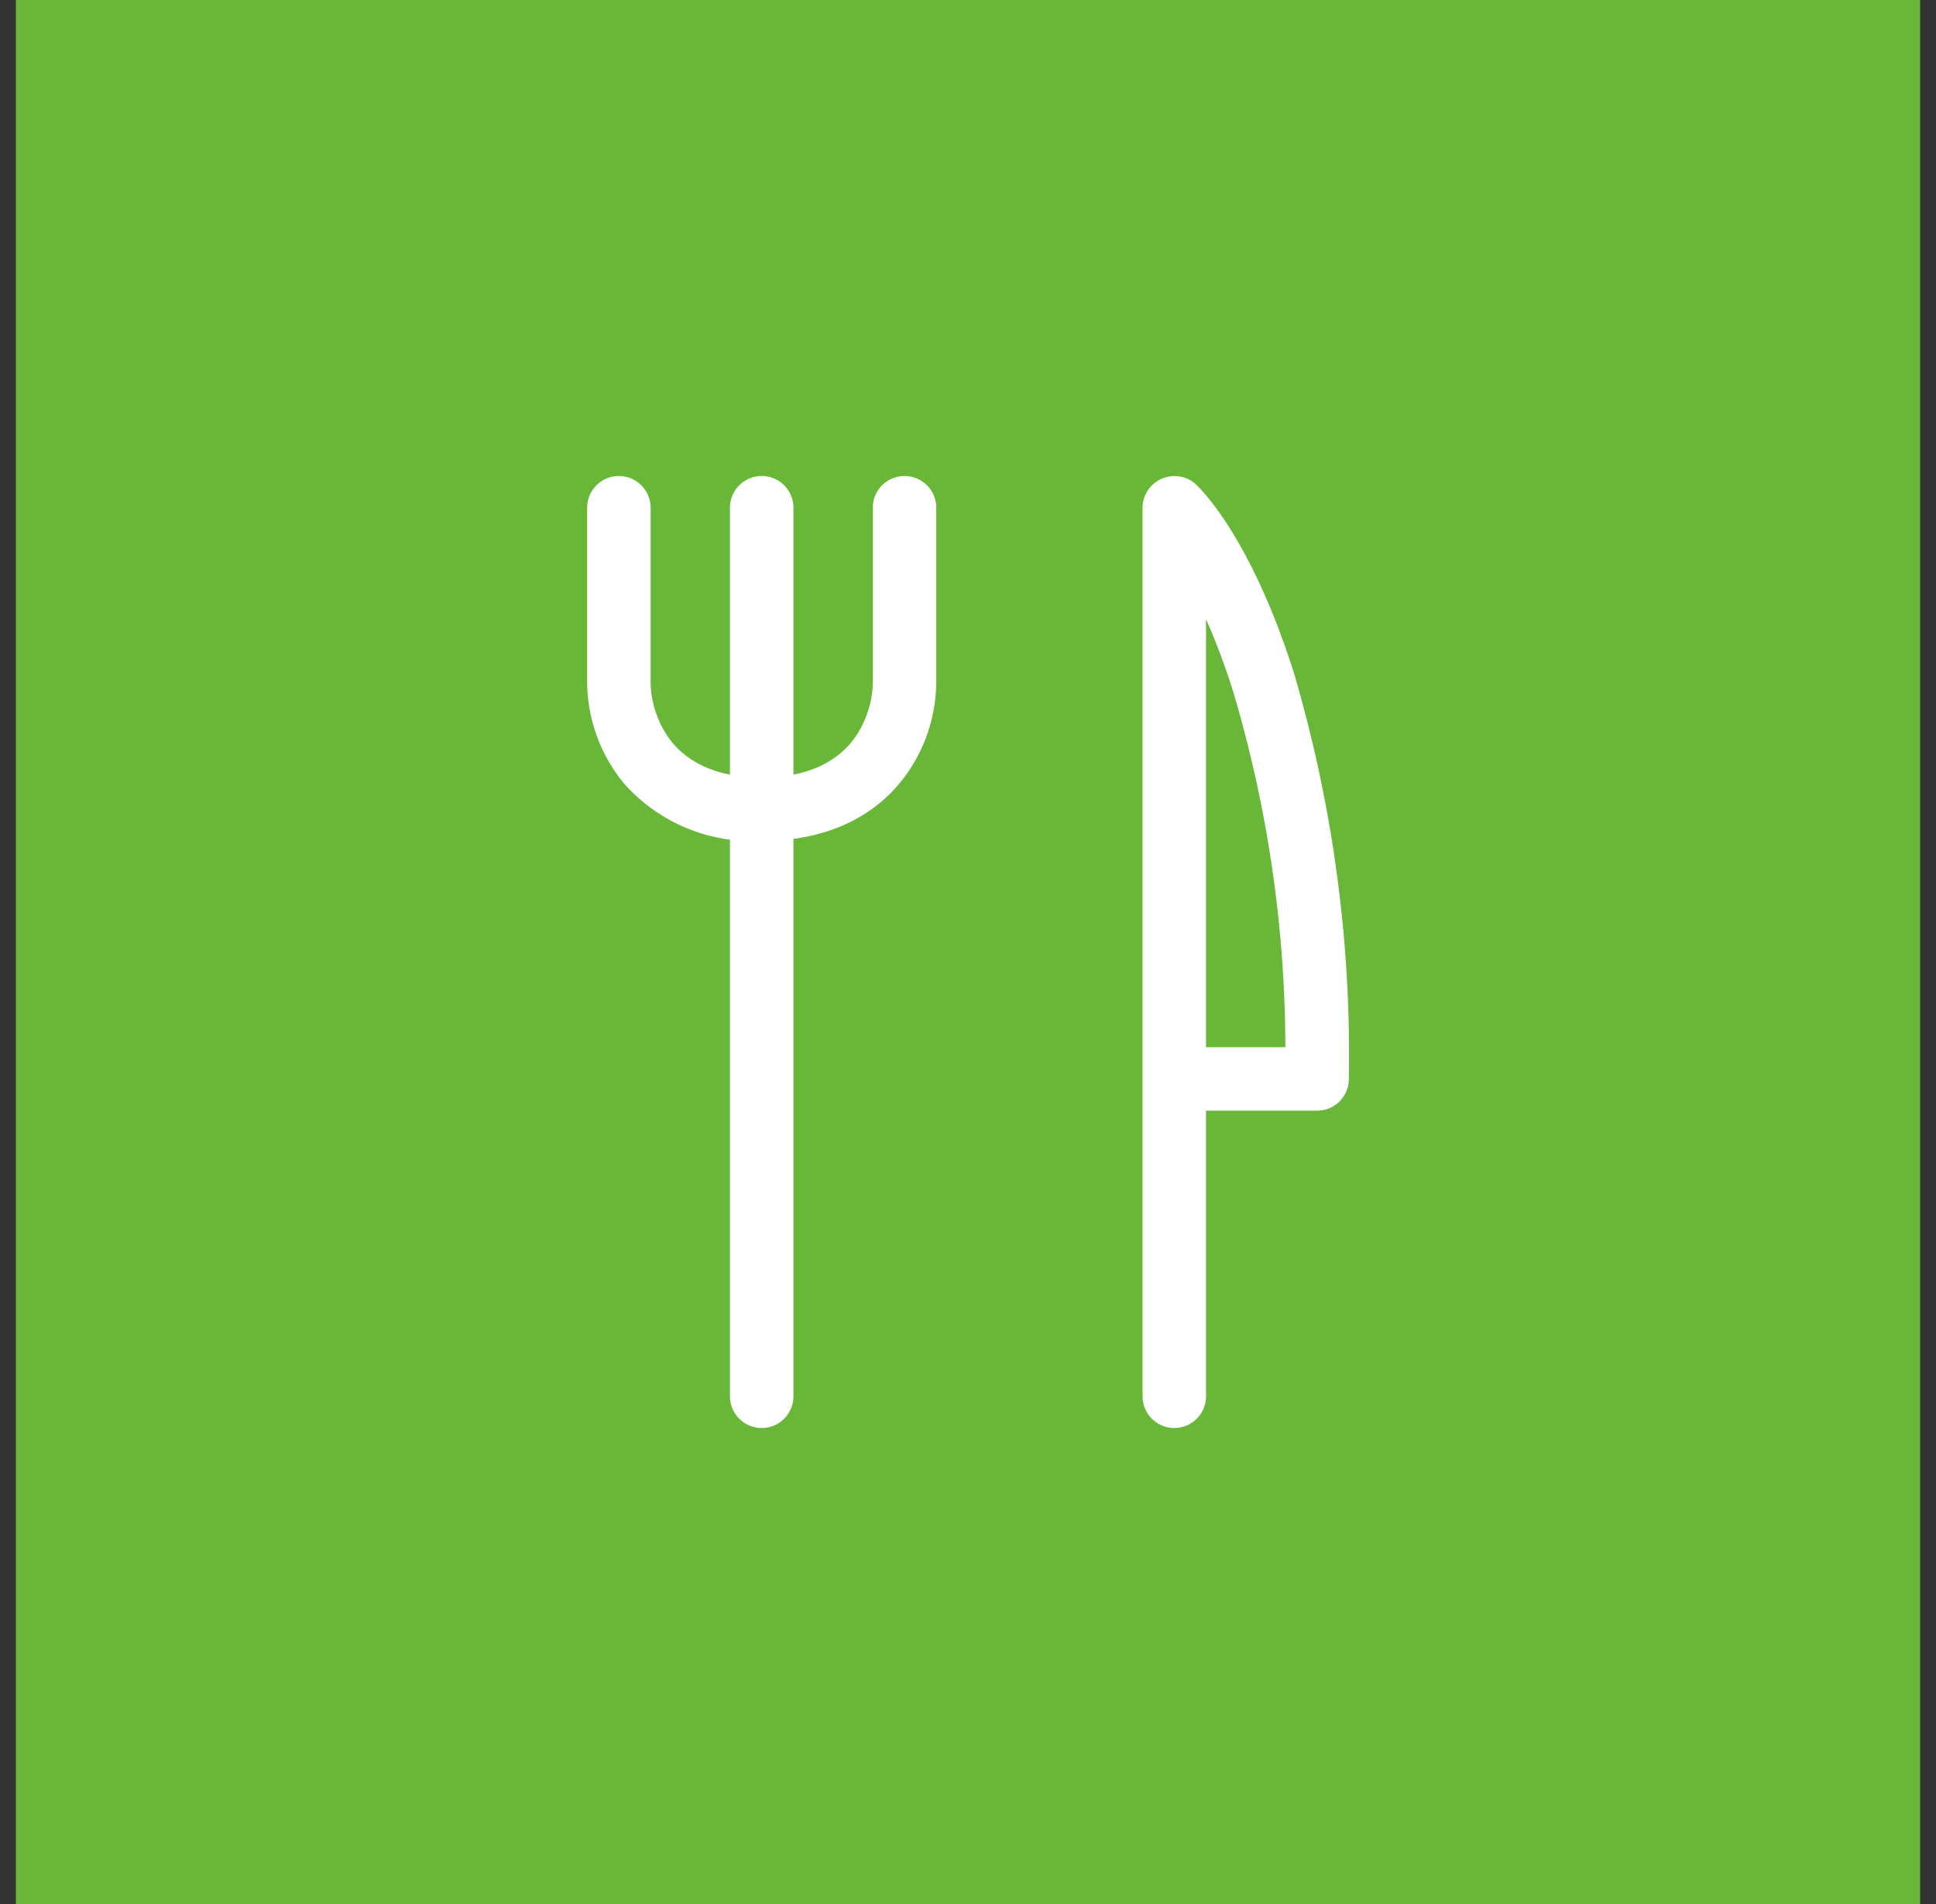 <svg width="61" height="60" fill="none" xmlns="http://www.w3.org/2000/svg"><rect width="100%" height="100%" fill="#333333" stroke="none"/><path fill="#68B738" d="M.5 0h60v60H.5z"/><path fill-rule="evenodd" clip-rule="evenodd" d="M36.62 15.08a1 1 0 0 1 1.09.21c.9.91 2.1 2.88 3.06 5.92A42.6 42.6 0 0 1 42.5 34a1 1 0 0 1-1 1H38v9a1 1 0 1 1-2 0V16a1 1 0 0 1 .62-.92ZM38 33h2.5a39.62 39.62 0 0 0-1.64-11.19 22.4 22.4 0 0 0-.86-2.3V33ZM24 15a1 1 0 0 1 1 1v28a1 1 0 1 1-2 0V16a1 1 0 0 1 1-1Z" fill="#fff"/><path fill-rule="evenodd" clip-rule="evenodd" d="M19.5 15a1 1 0 0 1 1 1v5.5c0 .56.2 1.32.7 1.92.48.56 1.31 1.08 2.8 1.08a1 1 0 1 1 0 2 5.41 5.41 0 0 1-4.33-1.8 5.07 5.07 0 0 1-1.17-3.2V16a1 1 0 0 1 1-1Z" fill="#fff"/><path fill-rule="evenodd" clip-rule="evenodd" d="M28.5 15a1 1 0 0 0-1 1v5.5c0 .56-.2 1.32-.7 1.92-.48.56-1.31 1.08-2.8 1.08a1 1 0 0 0 0 2c2.01 0 3.43-.73 4.33-1.8a5.07 5.07 0 0 0 1.17-3.2V16a1 1 0 0 0-1-1Z" fill="#fff"/></svg>